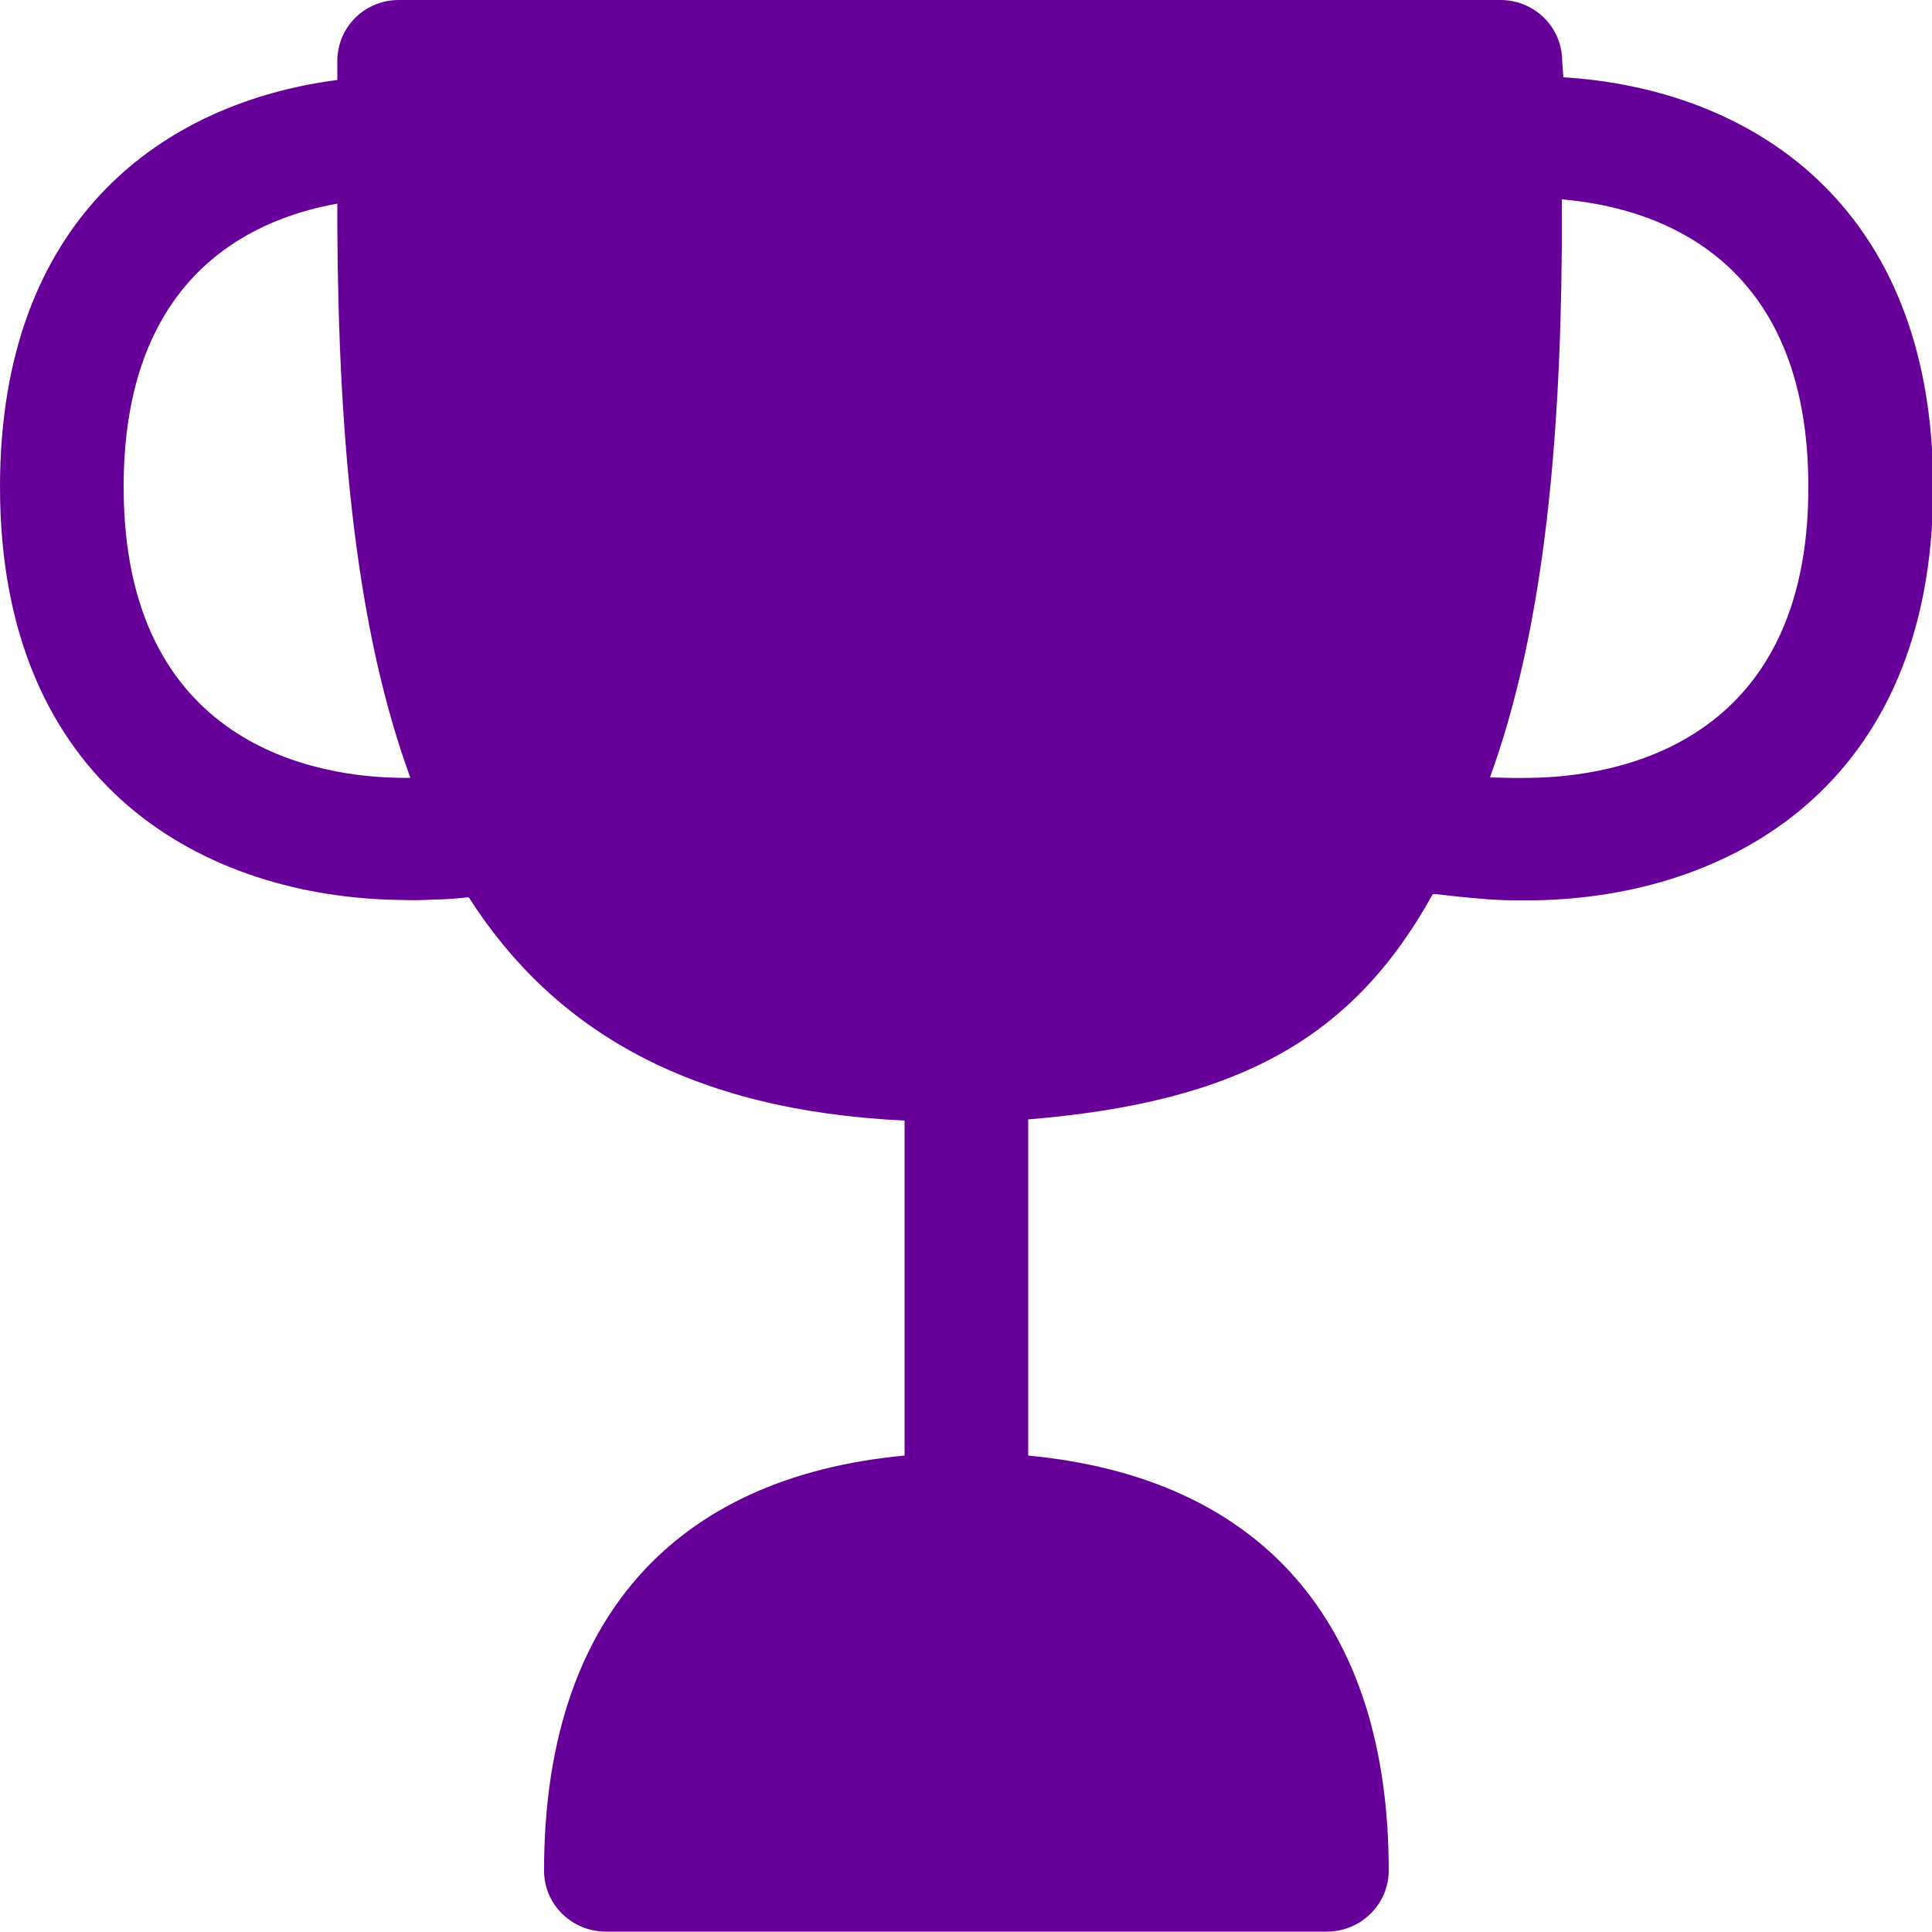 <?xml version="1.0" encoding="utf-8"?>
<!-- Generator: Adobe Illustrator 26.1.0, SVG Export Plug-In . SVG Version: 6.00 Build 0)  -->
<svg version="1.1" id="Capa_1" xmlns="http://www.w3.org/2000/svg" xmlns:xlink="http://www.w3.org/1999/xlink" x="0px" y="0px"
	 viewBox="0 0 500 500" style="enable-background:new 0 0 500 500;" xml:space="preserve">
<style type="text/css">
	.st0{fill-rule:evenodd;clip-rule:evenodd;fill:#660099;}
</style>
<path class="st0" d="M396.3,201.3c-3.6,0.1-7.1,0-10.7-0.1c13.4-36.9,18.2-83.5,18.6-137.5V51.6c23.6,2,63.8,14.2,63.8,74.4
	C468.1,193,417.8,201,396.3,201.3 M103.8,201.3C82.2,201.1,32,193.1,32,126c0-53.4,31.7-69.1,55.3-73.3v6.1
	c0.3,56.1,5,104.5,18.9,142.5C105.4,201.3,104.6,201.3,103.8,201.3 M404.3,15.9c0-8.9-7.2-15.9-16-15.9l0,0H103.2
	c-8.8,0-15.9,7-15.9,15.8v4.9C42.6,26.5,0,56.3,0,126c0,77.8,53.4,106.2,103.3,106.9c3,0.1,5.9,0.1,8.9-0.1c2.3,0,5.6-0.2,9.1-0.6
	c22.1,34.6,57.4,55.2,112.8,57.8v86.7c-60.1,5.6-93.3,43-93.3,107.4c0,8.8,7.2,15.8,16,15.8h186.6c8.8,0,16-7.1,16-15.8
	c0-64.4-33.2-101.7-93.3-107.4v-87c54.6-4.5,84.1-21.1,104.7-58.3h0.9c5.5,0.7,13.2,1.4,16.2,1.5c1.8,0.1,3.7,0.1,5.8,0.1h3.3
	c49.9-0.7,103.3-29.2,103.3-106.9c0-74.1-48.2-103.2-95.7-106.1L404.3,15.9L404.3,15.9z"/>
</svg>
